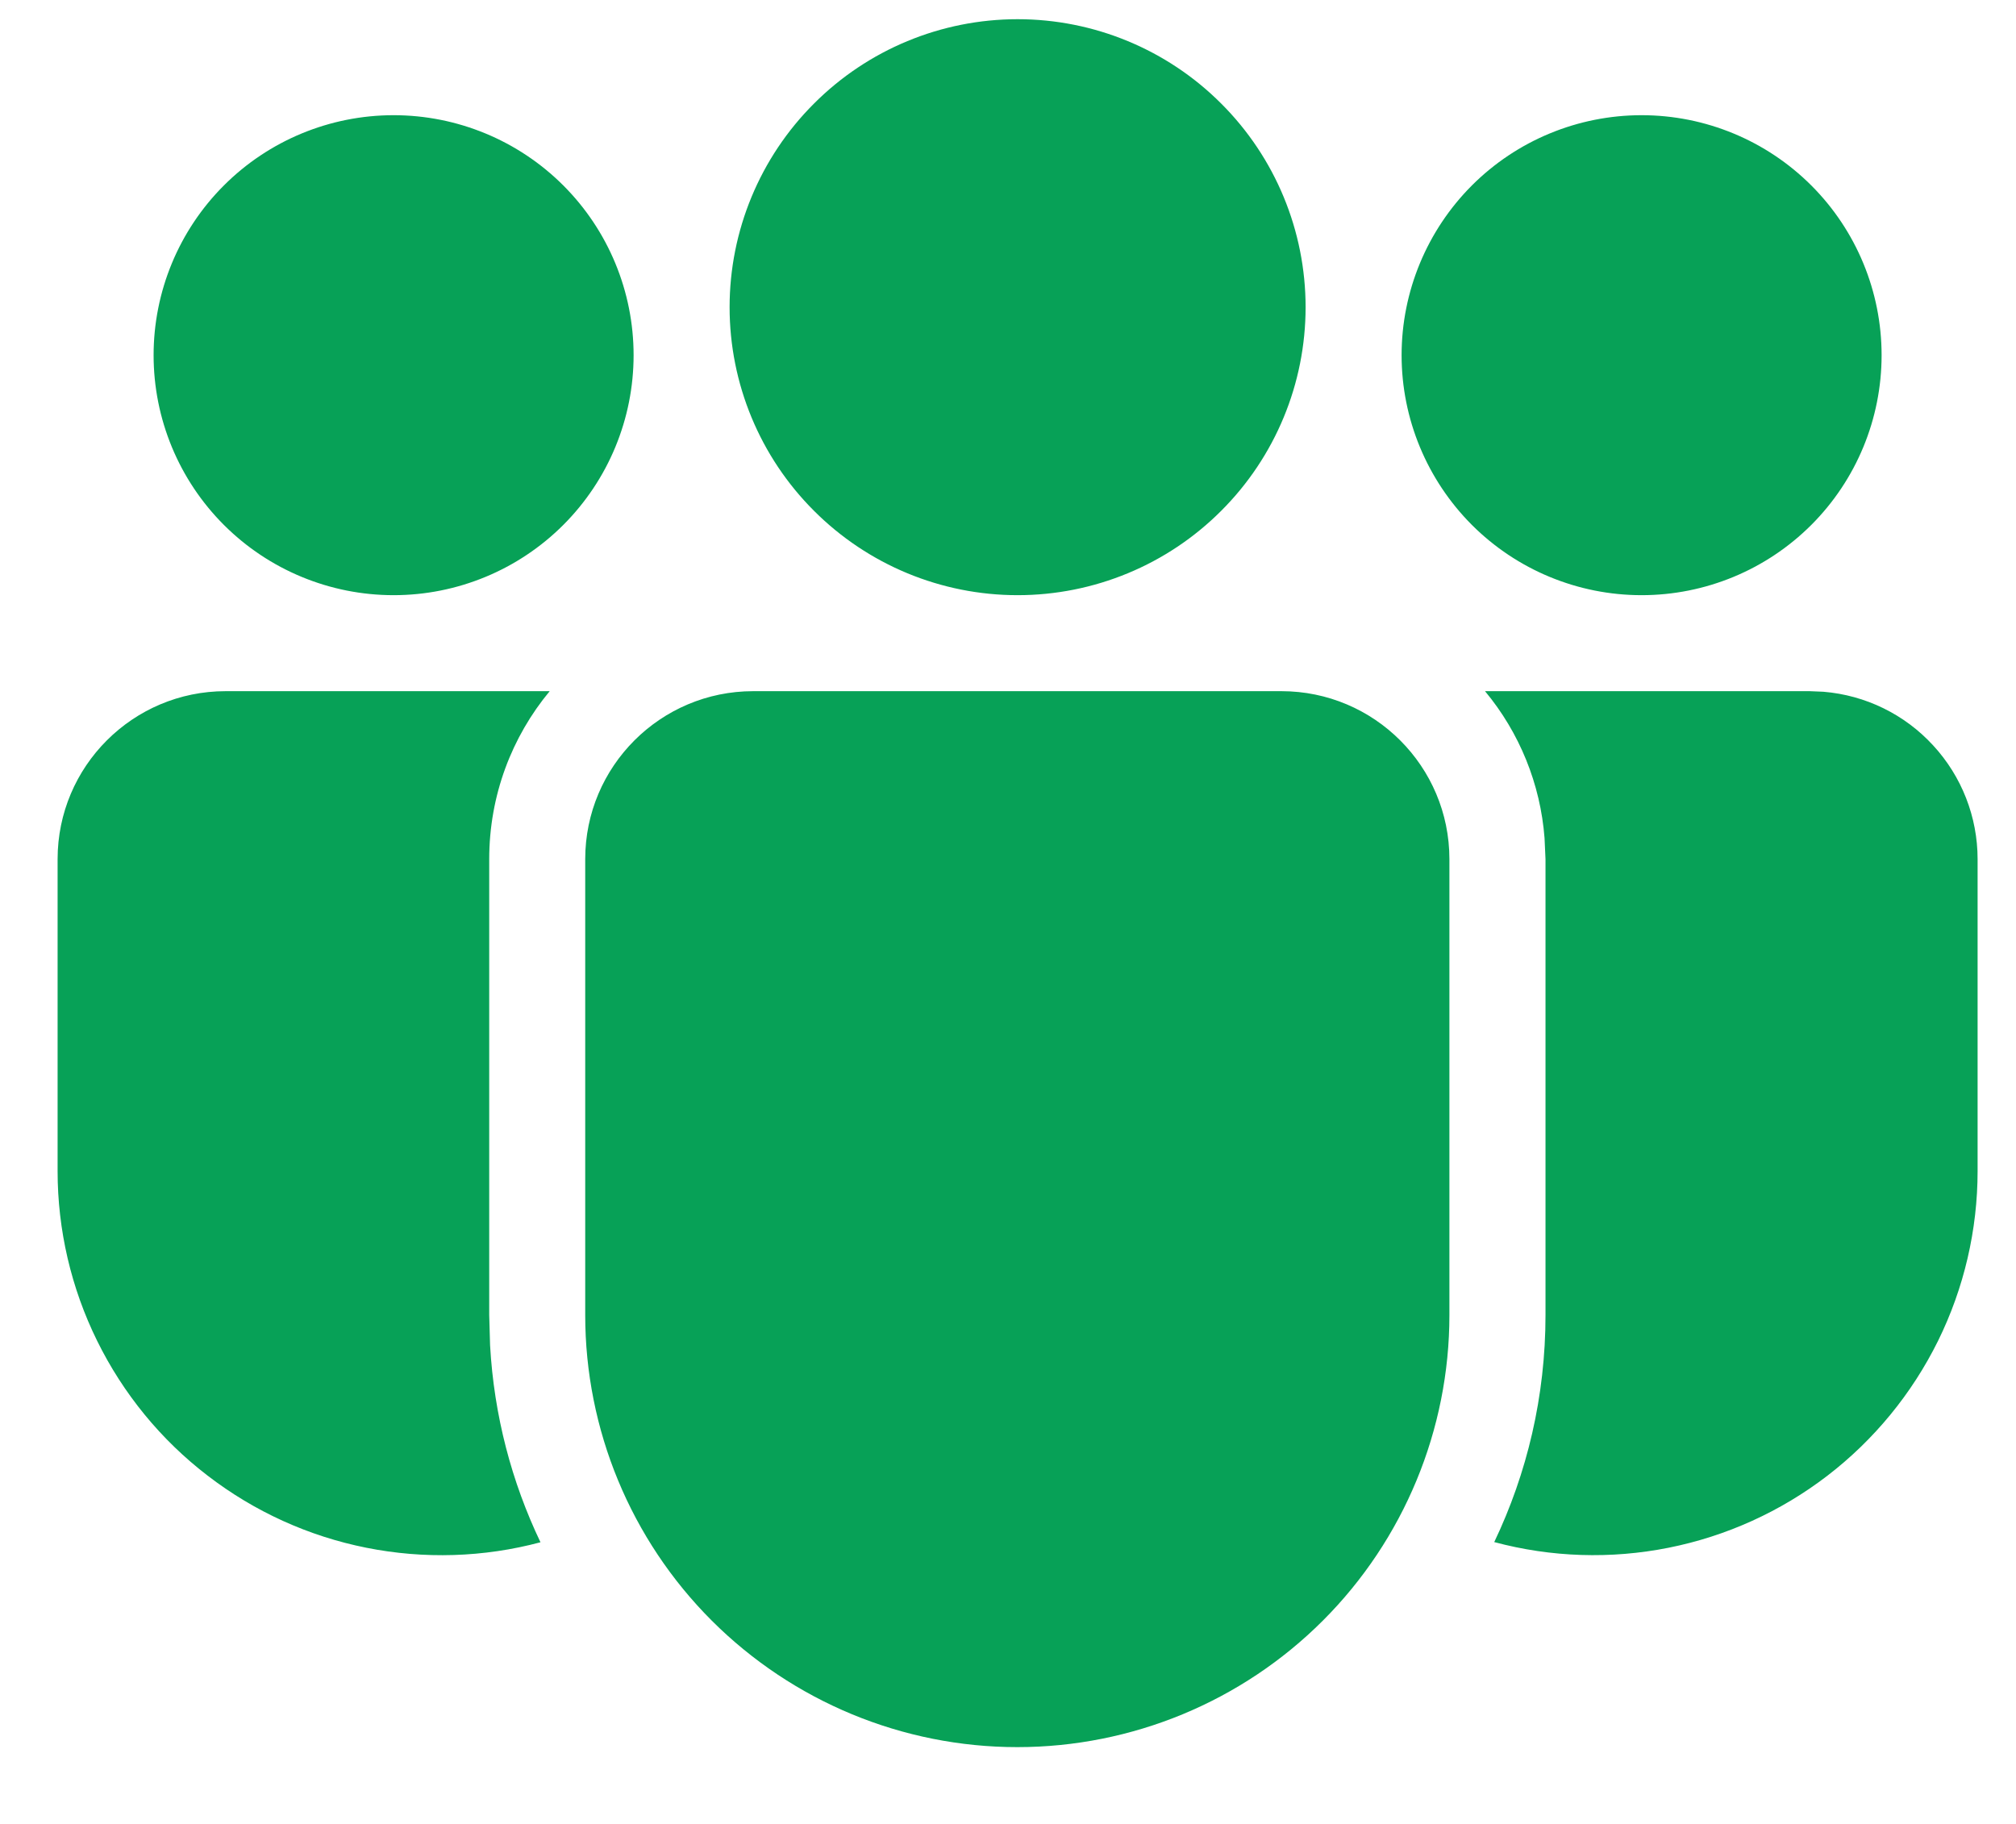 <svg width="21" height="19" viewBox="0 0 21 19" fill="none" xmlns="http://www.w3.org/2000/svg">
<path d="M7.846 7.2C6.88 7.2 6.096 7.984 6.096 8.95V13.699C6.096 14.893 6.57 16.038 7.414 16.882C8.259 17.726 9.403 18.2 10.597 18.2C11.791 18.2 12.936 17.726 13.78 16.882C14.624 16.038 15.098 14.893 15.098 13.699V8.95C15.098 7.984 14.315 7.2 13.348 7.2H7.846V7.2ZM15.469 7.2C15.829 7.633 16.046 8.168 16.089 8.73L16.099 8.95V13.699C16.099 14.546 15.907 15.348 15.565 16.064C16.158 16.223 16.779 16.243 17.381 16.123C17.983 16.003 18.549 15.746 19.035 15.373C19.522 14.999 19.916 14.518 20.188 13.968C20.459 13.418 20.6 12.812 20.6 12.199V8.95C20.6 8.511 20.435 8.088 20.137 7.765C19.84 7.441 19.432 7.242 18.994 7.206L18.85 7.2H15.469V7.2ZM5.725 7.2H2.35C1.384 7.2 0.6 7.984 0.6 8.95V12.2C0.6 12.813 0.741 13.418 1.012 13.968C1.283 14.518 1.676 14.999 2.163 15.372C2.649 15.746 3.214 16.003 3.816 16.123C4.417 16.243 5.038 16.224 5.63 16.066C5.33 15.438 5.146 14.746 5.105 14.014L5.096 13.699V8.95C5.096 8.285 5.332 7.675 5.726 7.2H5.725ZM10.6 0.2C9.804 0.2 9.041 0.516 8.479 1.079C7.916 1.641 7.6 2.404 7.6 3.2C7.6 3.996 7.916 4.759 8.479 5.321C9.041 5.884 9.804 6.2 10.6 6.2C11.396 6.2 12.159 5.884 12.721 5.321C13.284 4.759 13.6 3.996 13.6 3.2C13.6 2.404 13.284 1.641 12.721 1.079C12.159 0.516 11.396 0.2 10.6 0.2V0.2ZM4.1 1.2C3.437 1.2 2.801 1.463 2.332 1.932C1.863 2.401 1.6 3.037 1.6 3.7C1.6 4.363 1.863 4.999 2.332 5.468C2.801 5.937 3.437 6.2 4.1 6.2C4.763 6.2 5.399 5.937 5.868 5.468C6.337 4.999 6.6 4.363 6.6 3.7C6.6 3.037 6.337 2.401 5.868 1.932C5.399 1.463 4.763 1.2 4.1 1.2ZM17.1 1.2C16.437 1.2 15.801 1.463 15.332 1.932C14.864 2.401 14.6 3.037 14.6 3.7C14.6 4.363 14.864 4.999 15.332 5.468C15.801 5.937 16.437 6.2 17.1 6.2C17.763 6.2 18.399 5.937 18.868 5.468C19.337 4.999 19.6 4.363 19.6 3.7C19.6 3.037 19.337 2.401 18.868 1.932C18.399 1.463 17.763 1.2 17.1 1.2V1.2Z" fill="#07A157"/>
</svg>
